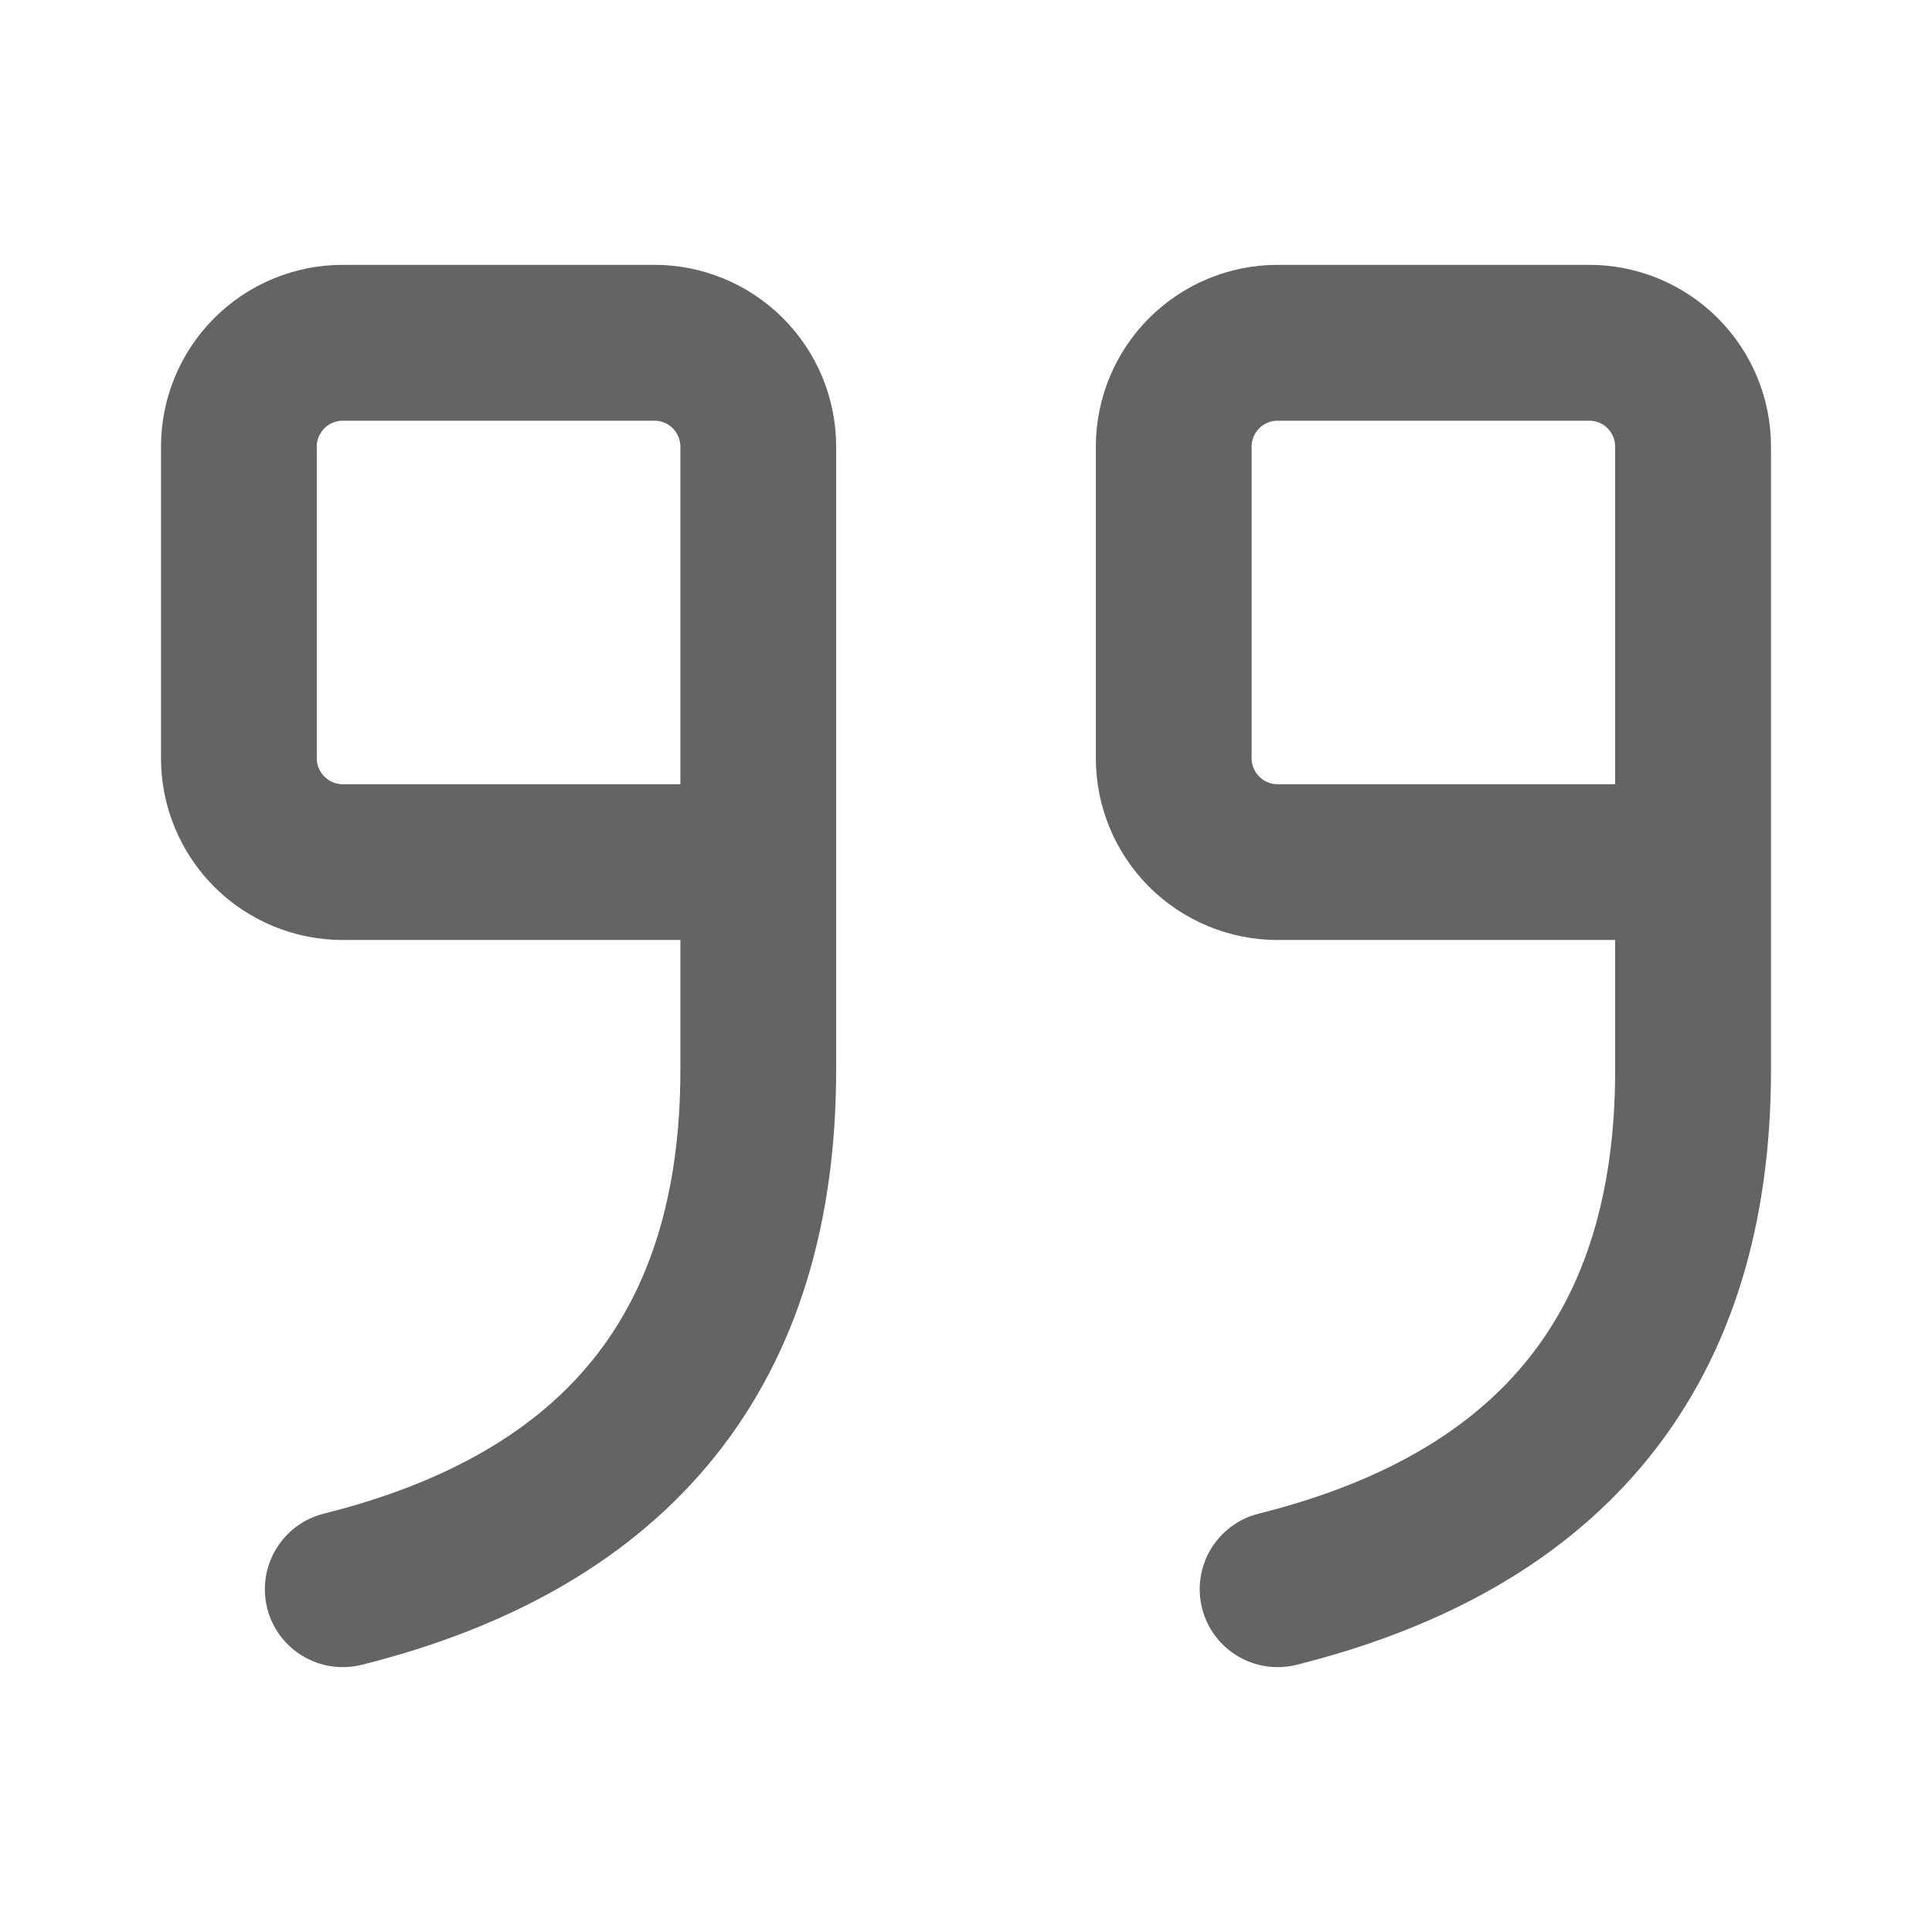<svg width="24" height="24" viewBox="0 0 24 24" fill="none" xmlns="http://www.w3.org/2000/svg">
<path fill-rule="evenodd" clip-rule="evenodd" d="M4.258 5.226C4.173 5.226 4.09 5.26 4.03 5.32C3.969 5.381 3.935 5.463 3.935 5.548V9.419C3.935 9.505 3.969 9.587 4.03 9.647C4.09 9.708 4.173 9.742 4.258 9.742H8.452V5.548C8.452 5.463 8.418 5.381 8.357 5.32C8.297 5.26 8.215 5.226 8.129 5.226H4.258ZM10.387 5.548C10.387 4.949 10.149 4.375 9.726 3.952C9.302 3.528 8.728 3.29 8.129 3.29H4.258C3.659 3.29 3.085 3.528 2.661 3.952C2.238 4.375 2 4.949 2 5.548V9.419C2 10.018 2.238 10.592 2.661 11.016C3.085 11.439 3.659 11.677 4.258 11.677H8.452V13.29C8.452 14.847 8.065 16.015 7.374 16.879C6.68 17.747 5.598 18.409 4.023 18.803C3.505 18.933 3.19 19.458 3.319 19.977C3.449 20.495 3.974 20.81 4.493 20.681C6.359 20.214 7.858 19.371 8.885 18.088C9.914 16.802 10.387 15.175 10.387 13.29V5.548Z" fill="#646464"/>
<path fill-rule="evenodd" clip-rule="evenodd" d="M15.871 5.226C15.785 5.226 15.703 5.26 15.643 5.32C15.582 5.381 15.548 5.463 15.548 5.548V9.419C15.548 9.505 15.582 9.587 15.643 9.647C15.703 9.708 15.785 9.742 15.871 9.742H20.064V5.548C20.064 5.463 20.03 5.381 19.97 5.32C19.91 5.26 19.828 5.226 19.742 5.226H15.871ZM22 5.548C22 4.949 21.762 4.375 21.339 3.952C20.915 3.528 20.341 3.29 19.742 3.29H15.871C15.272 3.29 14.698 3.528 14.274 3.952C13.851 4.375 13.613 4.949 13.613 5.548V9.419C13.613 10.018 13.851 10.592 14.274 11.016C14.698 11.439 15.272 11.677 15.871 11.677H20.064V13.29C20.064 14.847 19.678 16.015 18.986 16.879C18.293 17.747 17.211 18.409 15.636 18.803C15.118 18.933 14.803 19.458 14.932 19.977C15.062 20.495 15.587 20.81 16.106 20.681C17.972 20.214 19.471 19.371 20.498 18.088C21.527 16.802 22 15.175 22 13.29V5.548Z" fill="#646464"/>
</svg>
